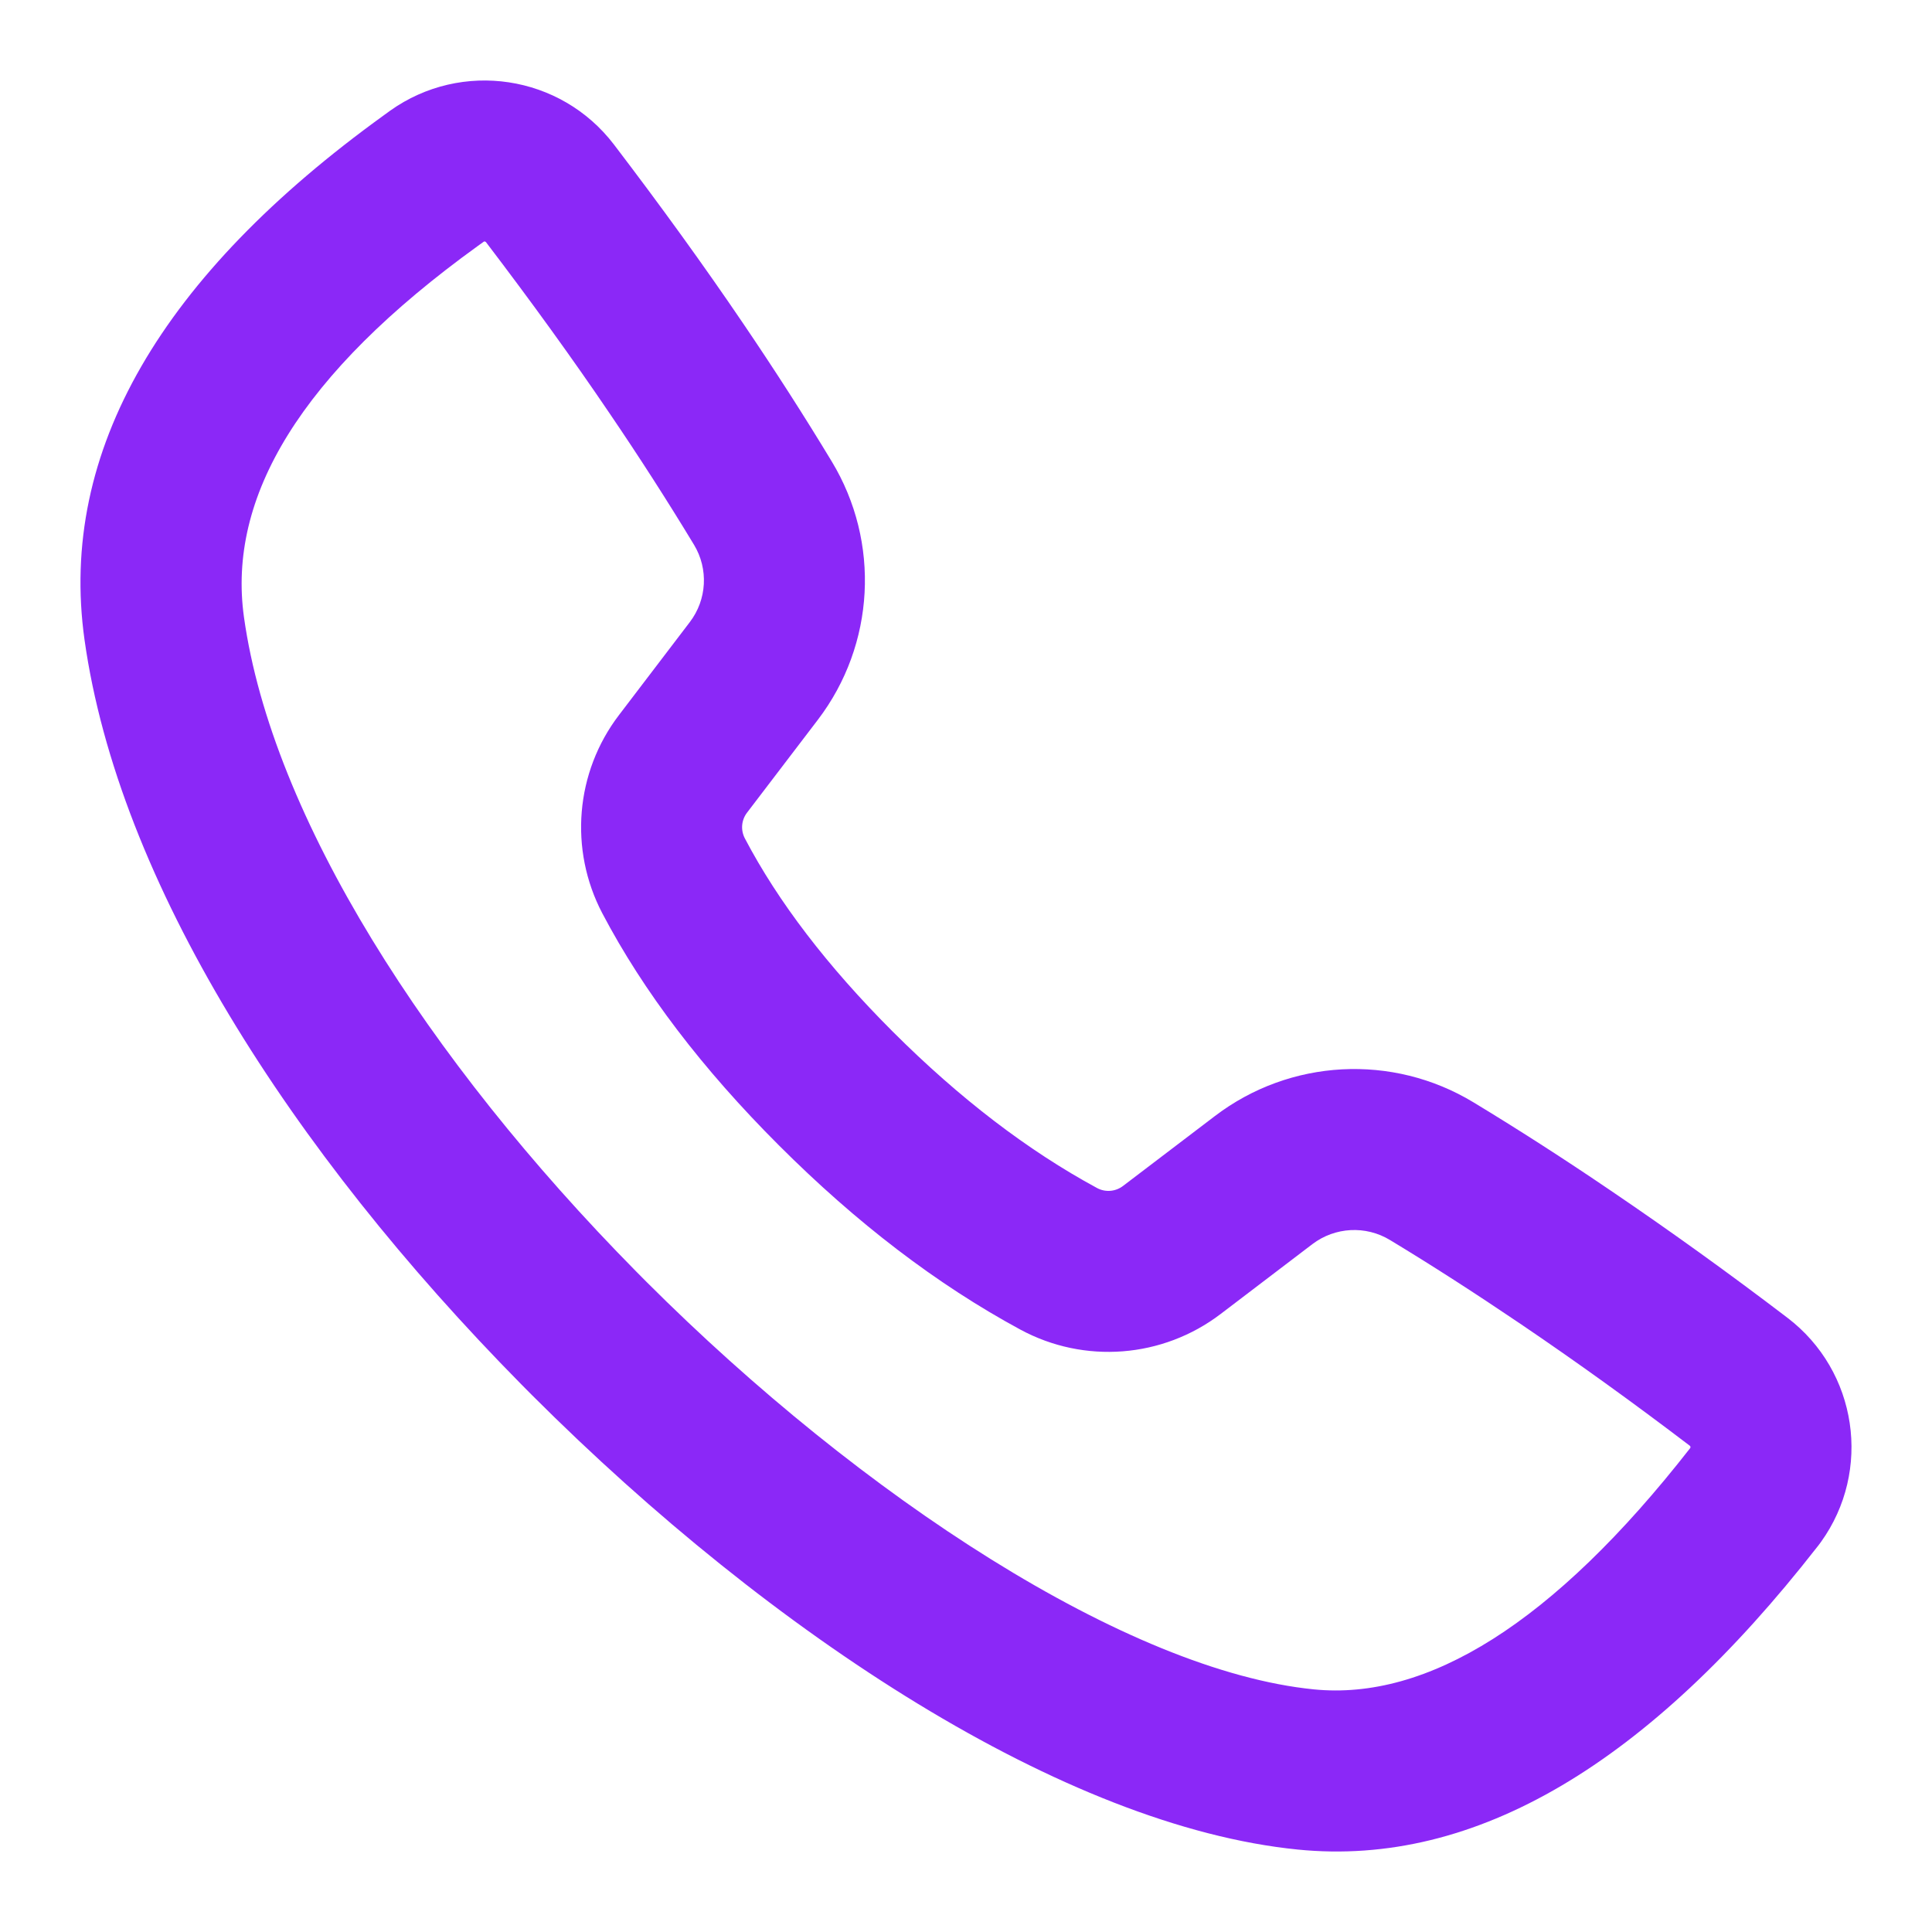<?xml version="1.0" encoding="UTF-8"?>
<svg width="24px" height="24px" viewBox="0 0 24 24" version="1.1" xmlns="http://www.w3.org/2000/svg" xmlns:xlink="http://www.w3.org/1999/xlink">
    <title>Icon/会议/主题备份 7</title>
    <g id="首页" stroke="none" stroke-width="1" fill="none" fill-rule="evenodd">
        <g id="会议详情备份-5" transform="translate(-664, -2396)" fill="#8B28F7">
            <g id="会议时间备份-6" transform="translate(420, 2395)">
                <g id="编组-13" transform="translate(244, 0)">
                    <g id="占位/24x24备份-2" transform="translate(0, 1)">
                        <path d="M4.845,1.376 L4.768,1.432 C2.018,3.418 0.72,5.599 1.05,7.948 C1.472,10.946 3.606,14.287 6.477,17.198 L6.612,17.334 C9.598,20.318 13.233,22.687 16.122,22.976 C18.338,23.197 20.484,21.894 22.572,19.219 L22.584,19.204 L22.62,19.156 C23.258,18.269 23.075,17.032 22.203,16.369 C21.471,15.811 20.739,15.285 20.009,14.79 C19.422,14.391 18.853,14.026 18.303,13.693 C17.299,13.085 16.025,13.153 15.092,13.864 L13.951,14.732 C13.857,14.804 13.73,14.814 13.626,14.757 C12.769,14.293 11.923,13.647 11.09,12.815 C10.276,12.001 9.665,11.2 9.253,10.415 C9.199,10.312 9.209,10.188 9.28,10.095 L10.16,8.941 C10.871,8.008 10.939,6.735 10.332,5.732 C9.986,5.159 9.618,4.587 9.229,4.014 C8.746,3.302 8.212,2.563 7.627,1.796 C6.965,0.928 5.734,0.742 4.845,1.376 Z M6.037,3.008 C6.6,3.747 7.113,4.456 7.574,5.137 C7.944,5.681 8.293,6.225 8.621,6.767 C8.803,7.068 8.782,7.449 8.569,7.728 L7.689,8.883 C7.147,9.593 7.067,10.553 7.482,11.345 C7.994,12.319 8.727,13.28 9.677,14.229 C10.641,15.193 11.639,15.956 12.674,16.516 C13.47,16.947 14.443,16.871 15.163,16.323 L16.303,15.455 C16.583,15.242 16.966,15.221 17.267,15.404 C17.787,15.718 18.327,16.066 18.887,16.445 C19.587,16.919 20.288,17.424 20.992,17.96 L20.996,17.965 C21,17.97 21.001,17.976 20.999,17.982 L20.997,17.987 L20.99,17.996 L20.996,17.989 C19.287,20.178 17.725,21.126 16.321,20.986 C14.013,20.755 10.712,18.604 8.028,15.921 L7.899,15.791 C5.305,13.161 3.379,10.147 3.031,7.669 C2.821,6.177 3.73,4.648 5.936,3.055 L6.01,3.002 C6.015,2.998 6.025,2.999 6.032,3.004 L6.037,3.008 Z" id="路径-8备份-5"></path>
                    </g>
                </g>
            </g>
        </g>
    </g>
</svg>